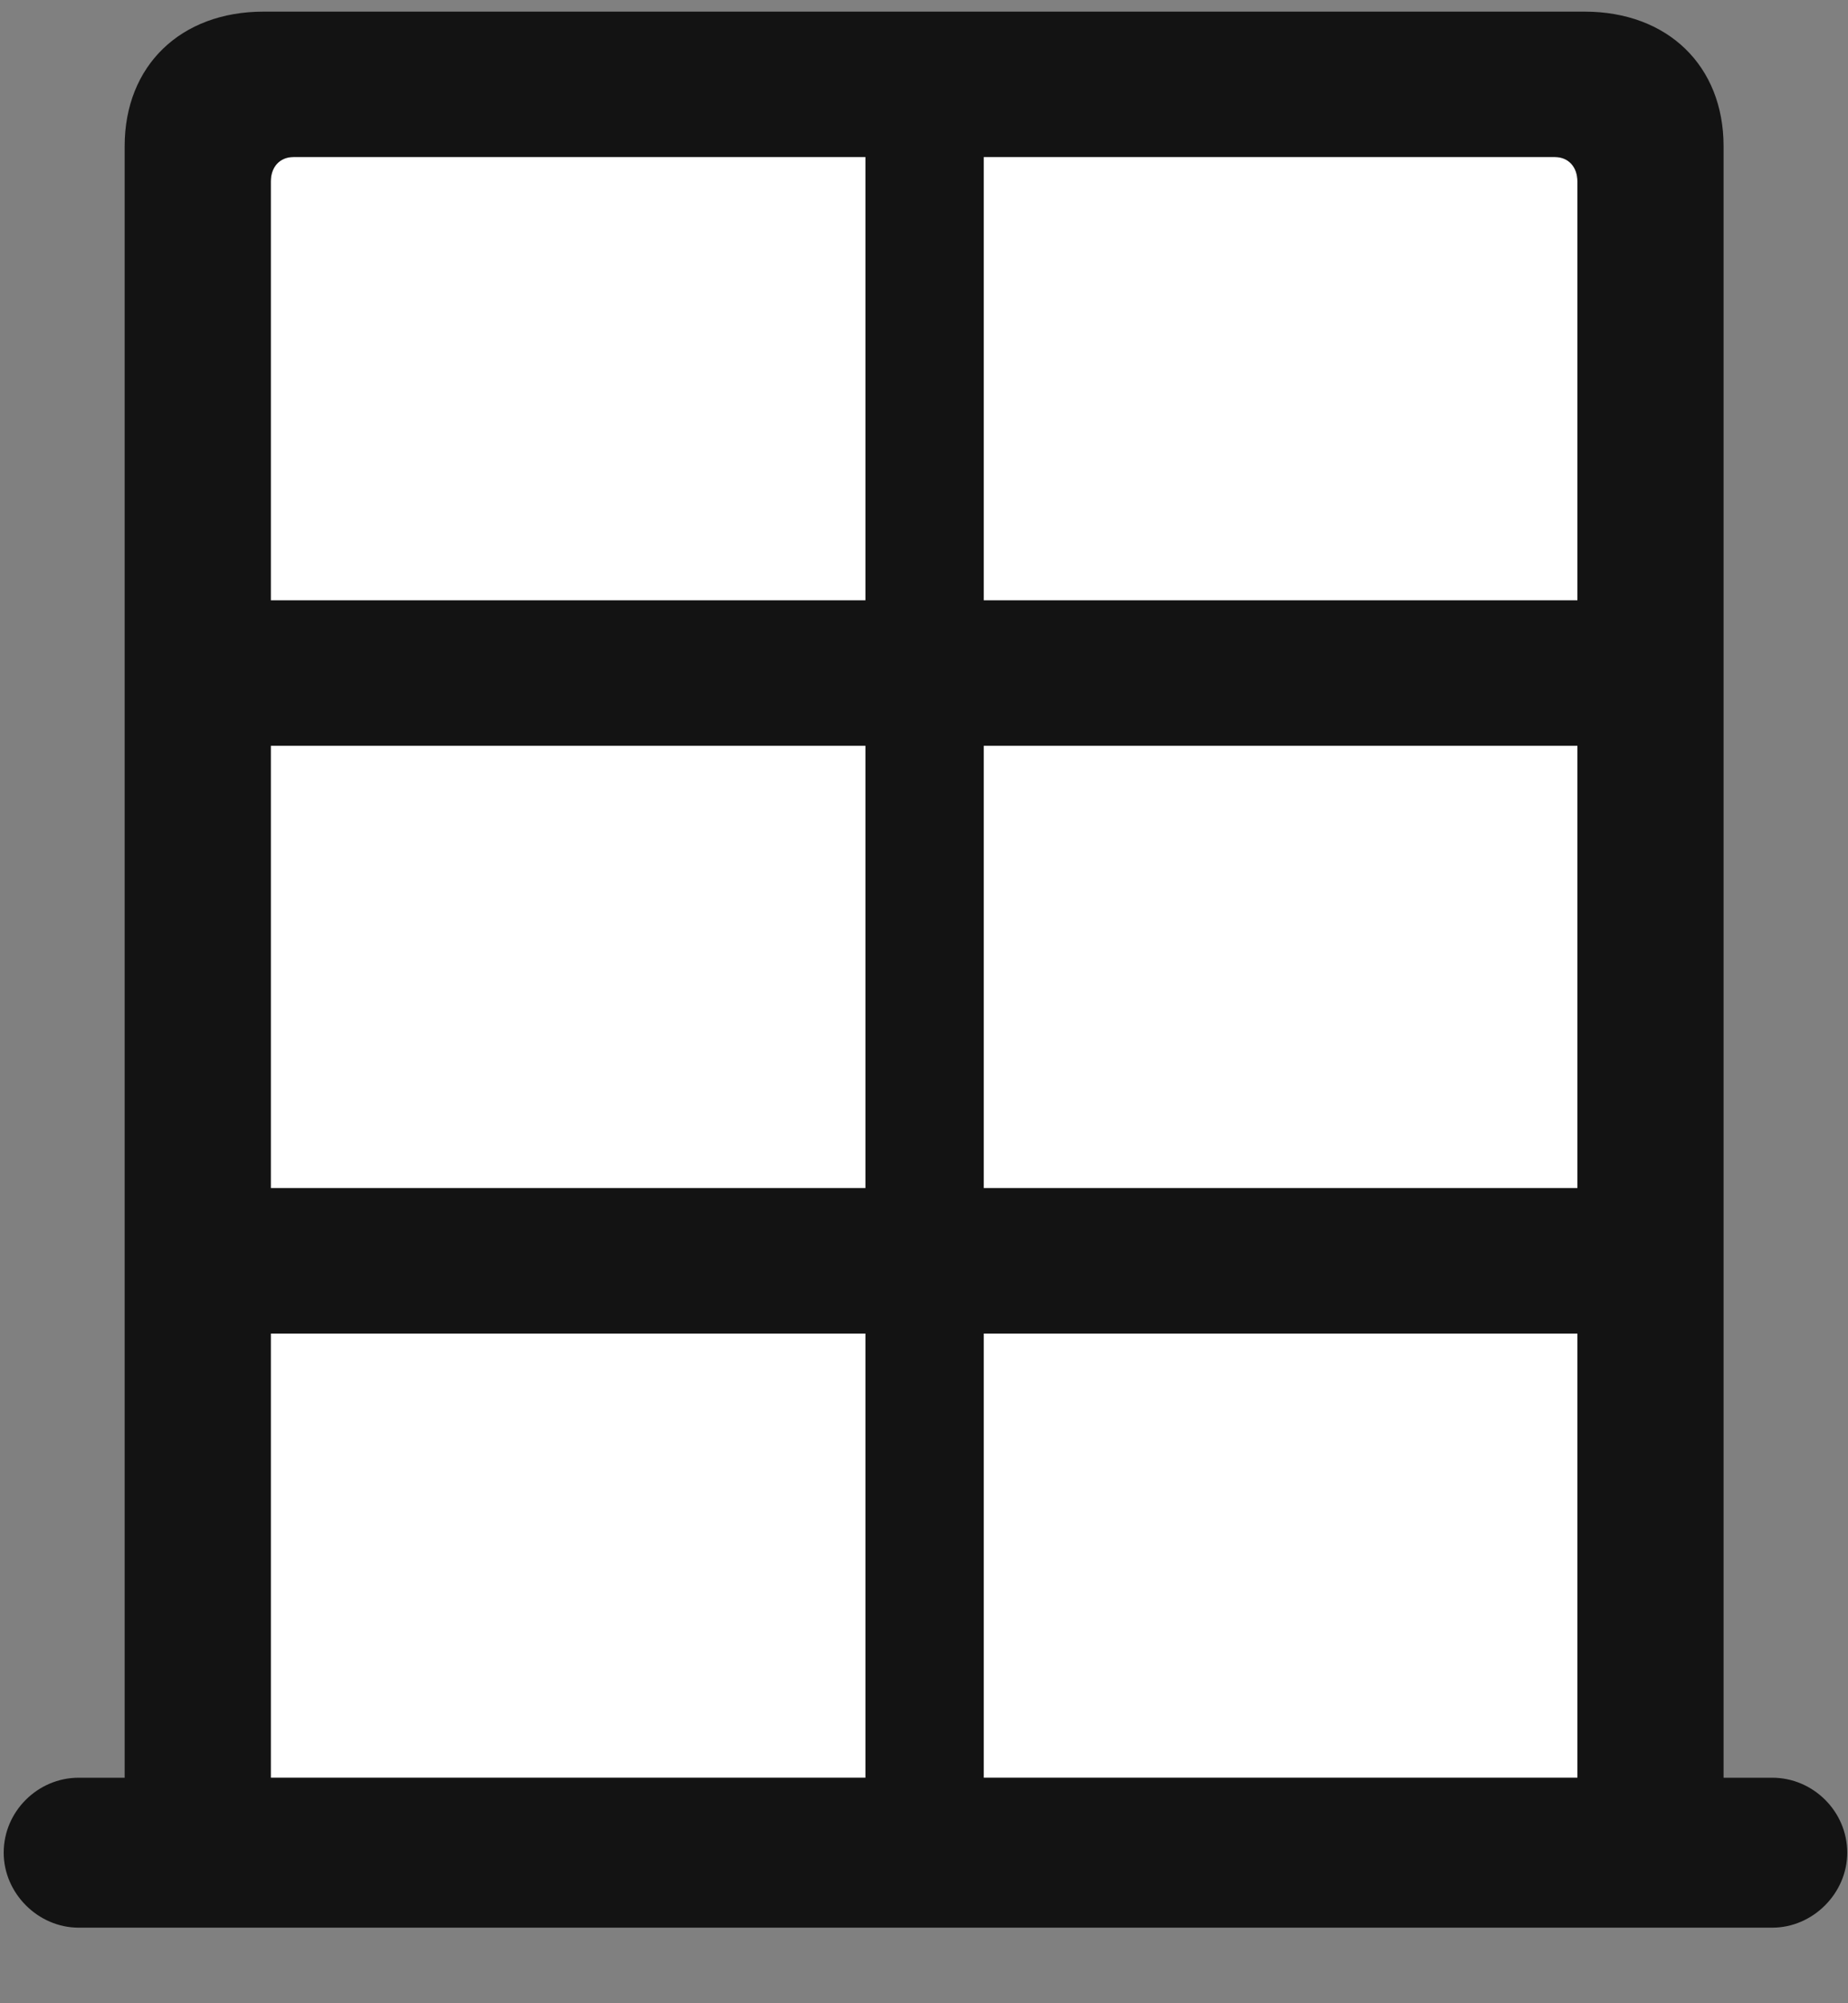 <svg width="24" height="26" viewBox="0 0 24 26" fill="none" xmlns="http://www.w3.org/2000/svg">
<rect x="0" y="0" width="24" height="26" fill="#808080" stroke="none"/>
<g clip-path="url(#clip0_2207_11770)">
<path d="M3.517 23.073V17.308H11.24V23.073H3.517ZM3.517 15.421V9.679H11.24V15.421H3.517ZM3.517 7.792V2.354C3.517 2.167 3.634 2.038 3.81 2.038H11.24V7.792H3.517ZM12.775 23.073V17.308H20.486V23.073H12.775ZM12.775 15.421V9.679H20.486V15.421H12.775ZM12.775 7.792V2.038H20.193C20.369 2.038 20.486 2.167 20.486 2.354V7.792H12.775Z" fill="white"/>
<path d="M0.048 24.046C0.048 24.573 0.494 25.019 1.021 25.019H23.017C23.544 25.019 23.99 24.573 23.99 24.046C23.99 23.507 23.544 23.073 23.017 23.073H22.384V1.897C22.384 0.854 21.658 0.151 20.579 0.151H3.423C2.345 0.151 1.619 0.854 1.619 1.897V23.073H1.021C0.494 23.073 0.048 23.507 0.048 24.046ZM3.517 23.073V17.308H11.24V23.073H3.517ZM3.517 15.421V9.679H11.24V15.421H3.517ZM3.517 7.792V2.354C3.517 2.167 3.634 2.038 3.81 2.038H11.24V7.792H3.517ZM12.775 23.073V17.308H20.486V23.073H12.775ZM12.775 15.421V9.679H20.486V15.421H12.775ZM12.775 7.792V2.038H20.193C20.369 2.038 20.486 2.167 20.486 2.354V7.792H12.775Z" fill="black" fill-opacity="0.85"/>
</g>
<defs>
<clipPath id="clip0_2207_11770">
<rect width="23.941" height="24.879" fill="white" transform="translate(0.048 0.151)"/>
</clipPath>
</defs>
</svg>
